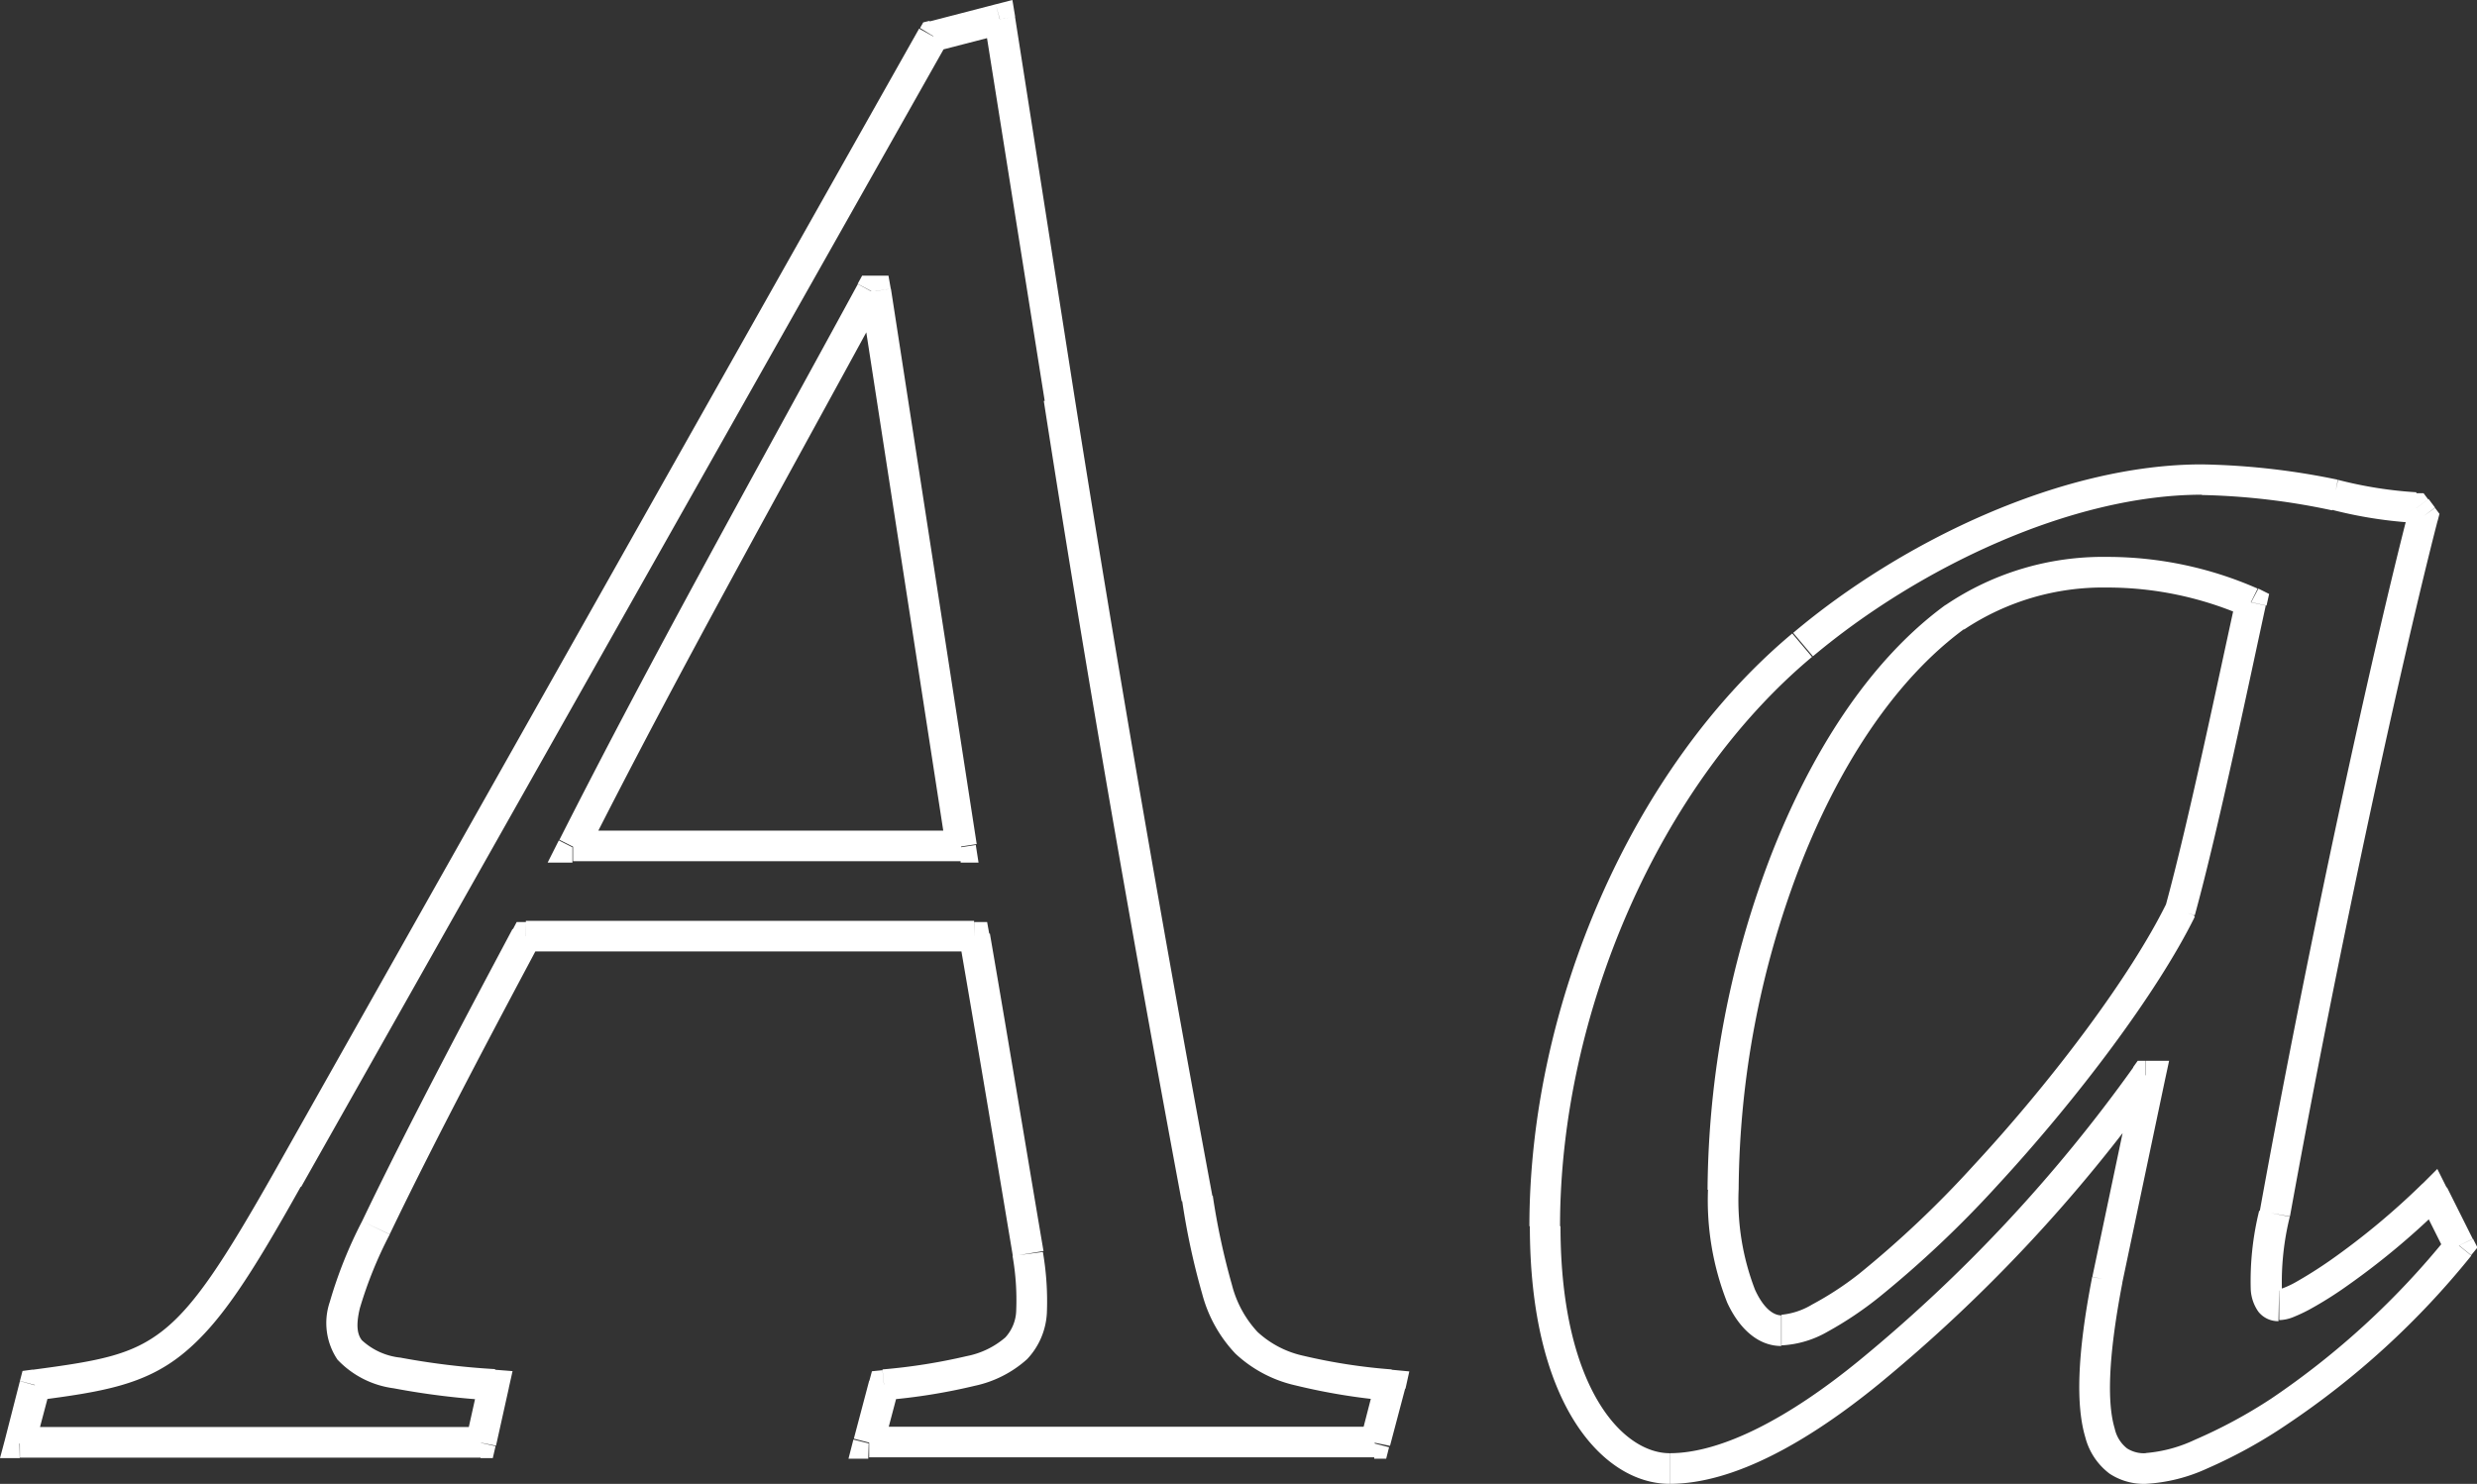 <svg xmlns="http://www.w3.org/2000/svg" viewBox="0 0 161.7 96.88"><rect x="0" y="0" width="161.7" height="96.88" fill="#333333" stroke="none"/><path d="M90.75 90.42l1 .25.25-1.13-1.16-.11zm-12.6-12.18l1-.16zM69.19 26l1-.15zM65.27 1.24l1-.15L66.09 0 65 .28zm-4.34 1.12l-.25-1-.41.1-.21.37zM18.79 77l.87.5zM2.27 90.42l-.13-1-.67.09-.17.65zm-1 3.78L.32 94 0 95.2h1.29zm30.1 0v1h.8l.18-.78zm.84-3.78l1 .22.25-1.12-1.15-.09zM24.53 80.2l.9.44zm9.8-19v-1h-.6l-.28.53zm29.26 0l1-.17-.15-.83h-.84zm3.5 20.72l1-.13zm-9.38 8.54l-.1-1-.69.07-.18.67zm-1 3.78l-1-.25-.32 1.25h1.29zm33 0v1h.78l.19-.75zm-27-38.92v1h1.17l-.18-1.15zm-25.34 0l-.89-.45-.73 1.45h1.62zM56.87 19v-1h-.59l-.29.53zm.28 0l1-.15L58 18h-.86zm33.7 70.41a37.32 37.32 0 0 1-5.76-.89 6.43 6.43 0 0 1-3-1.56 7.09 7.09 0 0 1-1.67-3.08 46 46 0 0 1-1.25-5.82l-2 .33a46.94 46.94 0 0 0 1.31 6.09 9 9 0 0 0 2.17 3.9 8.45 8.45 0 0 0 3.91 2.07 40.24 40.24 0 0 0 6.09 1zM79.14 78.06a1970.05 1970.05 0 0 1-9-52.19l-2 .31c2.81 18.07 5.89 35.58 9 52.25zm-9-52.19L66.26 1.09l-2 .31 3.94 24.78zM65 .28L60.68 1.4l.5 1.93 4.34-1.12zm-5 1.59L17.92 76.49l1.74 1L61.8 2.86zM17.92 76.49c-3.31 5.85-5.21 8.74-7.27 10.37s-4.21 2-8.51 2.57l.26 2c4.24-.55 7-1 9.49-3s4.51-5.18 7.77-11zM1.3 90.17L.32 94l1.94.5 1-3.78zm0 5h30.1v-2H1.29zm31.08-.78l.84-3.78-1.95-.43-.85 3.82zm-.06-5a48.93 48.93 0 0 1-6.18-.75 4.37 4.37 0 0 1-2.52-1.14c-.27-.35-.41-.91-.13-2.08a26.81 26.81 0 0 1 1.95-4.82l-1.8-.87A28.94 28.94 0 0 0 21.53 85a4.28 4.28 0 0 0 .5 3.77 6.14 6.14 0 0 0 3.66 1.87 50.2 50.2 0 0 0 6.46.79zm-6.88-8.8c3.07-6.41 7.4-14.51 9.79-19l-1.77-.94c-2.38 4.48-6.73 12.62-9.82 19.08zm8.9-18.47h29.25v-2H34.33zm28.28-.83c1.4 8.12 2.52 14.84 3.5 20.72l2-.33c-1-5.88-2.1-12.6-3.5-20.73zM66.1 82a16.53 16.53 0 0 1 .24 3.52 2.71 2.71 0 0 1-.71 1.8 5.44 5.44 0 0 1-2.52 1.22 37.91 37.91 0 0 1-5.5.87l.2 2a38.38 38.38 0 0 0 5.82-.93 7.41 7.41 0 0 0 3.42-1.74 4.74 4.74 0 0 0 1.29-3 18.94 18.94 0 0 0-.26-4zm-9.36 8.15l-1 3.78 1.94.5 1-3.78zm0 5h33v-2h-33zm34-.75l1-3.78-1.94-.5-1 3.88zm-28-40.17H37.41v2h25.34zm-24.44 1.5c6-11.88 12.44-23.33 19.45-36.23L56 18.55c-7 12.86-13.45 24.36-19.48 36.28zM56.87 20h.28v-2h-.28zm-.71-.84l5.6 36.26 2-.31-5.6-36.26zM158.83 78l.9-.44-.62-1.24-1 1zm-10.36 1.26l1 .2zm9.66-45.5l1 .25.12-.46-.29-.39zm-.42-.56l.8-.6-.3-.4h-.5zm-5.32-.84l.21-1zm-34.72 9.8l.65.77zM122 89.58l-.63-.77zm18.06-19.32v-1h-.51l-.3.42zm.28 0l1 .21.26-1.21h-1.24zm-2.8 13.3l-1-.2zm23-2.24l.78.63.41-.5-.29-.57zm-32.9-41l.6.81zm19.32-1l1 .22.17-.76-.7-.35zm-4.62 20.16l.9.45v-.18zm15.82 17.78a48.23 48.23 0 0 1-6 5 28.4 28.4 0 0 1-2.36 1.49 6 6 0 0 1-.78.36c-.22.09-.28.08-.23.08v2a2.6 2.6 0 0 0 .95-.21 10.73 10.73 0 0 0 1-.47 24.91 24.91 0 0 0 2.57-1.62 49 49 0 0 0 6.27-5.27zm-9.38 7a.39.39 0 0 1 .26.14 1 1 0 0 1-.08-.41 17.77 17.77 0 0 1 .52-4.55l-2-.39a19.1 19.1 0 0 0-.55 5.14 2.76 2.76 0 0 0 .49 1.44 1.64 1.64 0 0 0 1.32.63zm.71-4.84c3.21-17.76 7.41-36.78 9.64-45.43l-1.93-.5c-2.25 8.71-6.46 27.78-9.68 45.58zm9.47-46.28l-.42-.56-1.6 1.2.42.56zm-1.22-1a26.91 26.91 0 0 1-5.11-.81l-.42 1.95a28.37 28.37 0 0 0 5.53.86zm-5.13-.82a47.08 47.08 0 0 0-8.87-1v2a44.58 44.58 0 0 1 8.5 1zm-8.87-1c-9.13 0-19.57 5-26.68 11l1.29 1.53c6.89-5.79 16.89-10.55 25.39-10.55zM117 41.36c-10.47 8.75-17.16 24.3-17.16 38.7h2c0-13.88 6.48-28.84 16.45-37.17zm-17.13 38.7c0 5.72 1.15 9.88 2.85 12.64s4 4.18 6.27 4.18v-2c-1.37 0-3.12-.88-4.57-3.23s-2.55-6.11-2.55-11.59zM109 96.88c4.16 0 9-2.72 13.66-6.52l-1.27-1.55c-4.59 3.76-9 6.07-12.39 6.07zm13.66-6.52a101.83 101.83 0 0 0 18.24-19.52l-1.63-1.16a99.58 99.58 0 0 1-17.88 19.13zm17.42-19.1h.28v-2h-.28zm-.69-1.2l-2.8 13.3 1.95.41 2.8-13.3zm-2.81 13.31c-1 5.13-1.06 8.42-.45 10.47a4.32 4.32 0 0 0 1.59 2.38 4.06 4.06 0 0 0 2.36.66v-2a2.06 2.06 0 0 1-1.22-.31 2.25 2.25 0 0 1-.81-1.3c-.47-1.55-.48-4.42.5-9.52zm3.5 13.51a11 11 0 0 0 4-1 32.34 32.34 0 0 0 5.25-2.9 53.87 53.87 0 0 0 12-11l-1.55-1.25a52.42 52.42 0 0 1-11.52 10.59 32.51 32.51 0 0 1-4.97 2.68 9.24 9.24 0 0 1-3.22.87zm21.34-16l-1.68-3.36-1.79.89 1.68 3.36zm-45.14 5c-.4 0-1.08-.3-1.71-1.67a16.23 16.23 0 0 1-1.07-6.57h-2a18.19 18.19 0 0 0 1.25 7.4c.77 1.68 2 2.84 3.53 2.84zm-2.78-8.24a59.84 59.84 0 0 1 3.93-20.9c2.55-6.64 6.24-12.33 10.79-15.67L127 39.5c-5 3.65-8.84 9.73-11.47 16.56a62 62 0 0 0-4.06 21.62zm14.72-36.54a16.35 16.35 0 0 1 9.33-2.74v-2A18.32 18.32 0 0 0 127 39.51zm9.33-2.74a22.37 22.37 0 0 1 8.94 1.86l.89-1.79a24.34 24.34 0 0 0-9.83-2.07zm8.41.75c-1 4.51-3.08 14.54-4.61 20.11l1.93.53c1.55-5.64 3.66-15.76 4.63-20.21zM141.42 59c-2.32 4.71-7.39 11.49-12.6 17.11a67.3 67.3 0 0 1-7.46 7.06 20.72 20.72 0 0 1-3.06 2 4.74 4.74 0 0 1-2 .67v2a6.68 6.68 0 0 0 3-.89 23.42 23.42 0 0 0 3.36-2.25 69.83 69.83 0 0 0 7.7-7.27c5.26-5.69 10.48-12.63 12.92-17.58z" fill="#fff"/></svg>
